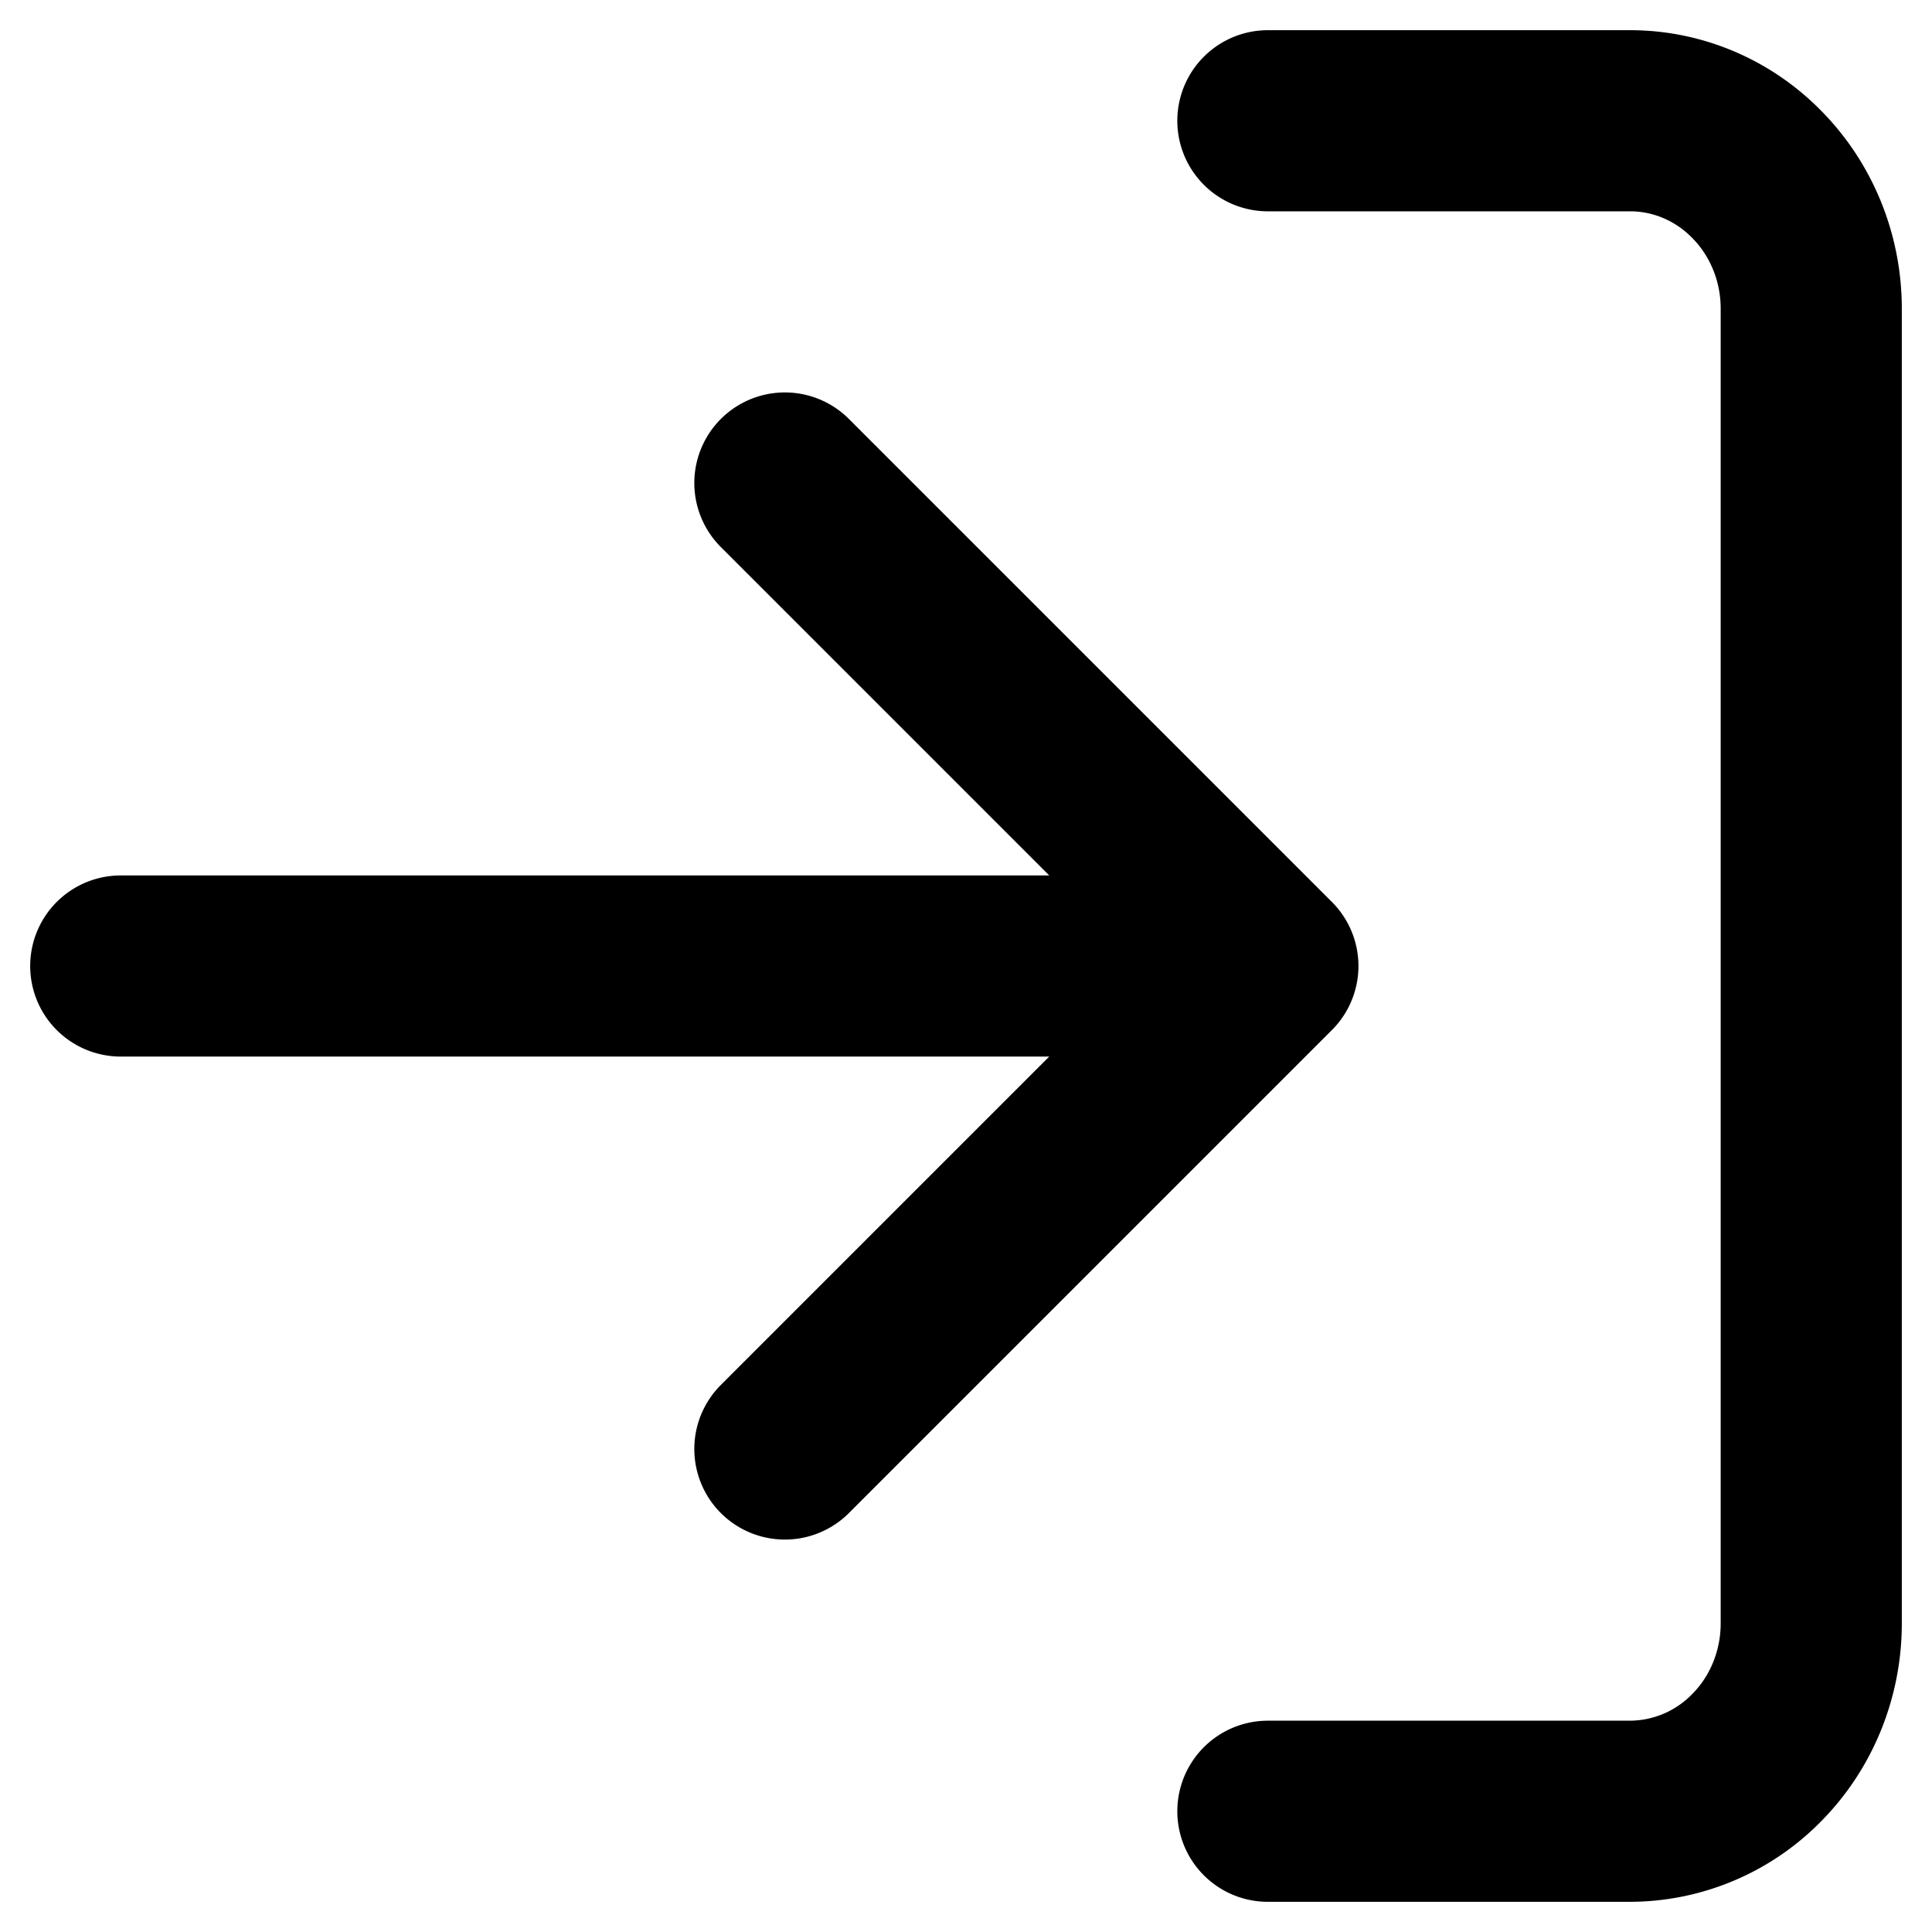 <svg xmlns="http://www.w3.org/2000/svg" fill="none" viewBox="0 0 16 16">
  <g stroke="currentColor" stroke-linecap="round" stroke-linejoin="round" stroke-width="1.5" clip-path="url(#a)">
    <path d="M10.5 1h3c.398 0 .78.164 1.06.456.282.291.44.687.44 1.1v10.888c0 .413-.158.809-.44 1.1A1.474 1.474 0 0 1 13.5 15h-3m-4-3 4-4-4-4m4 4H1"/>
  </g>
</svg>